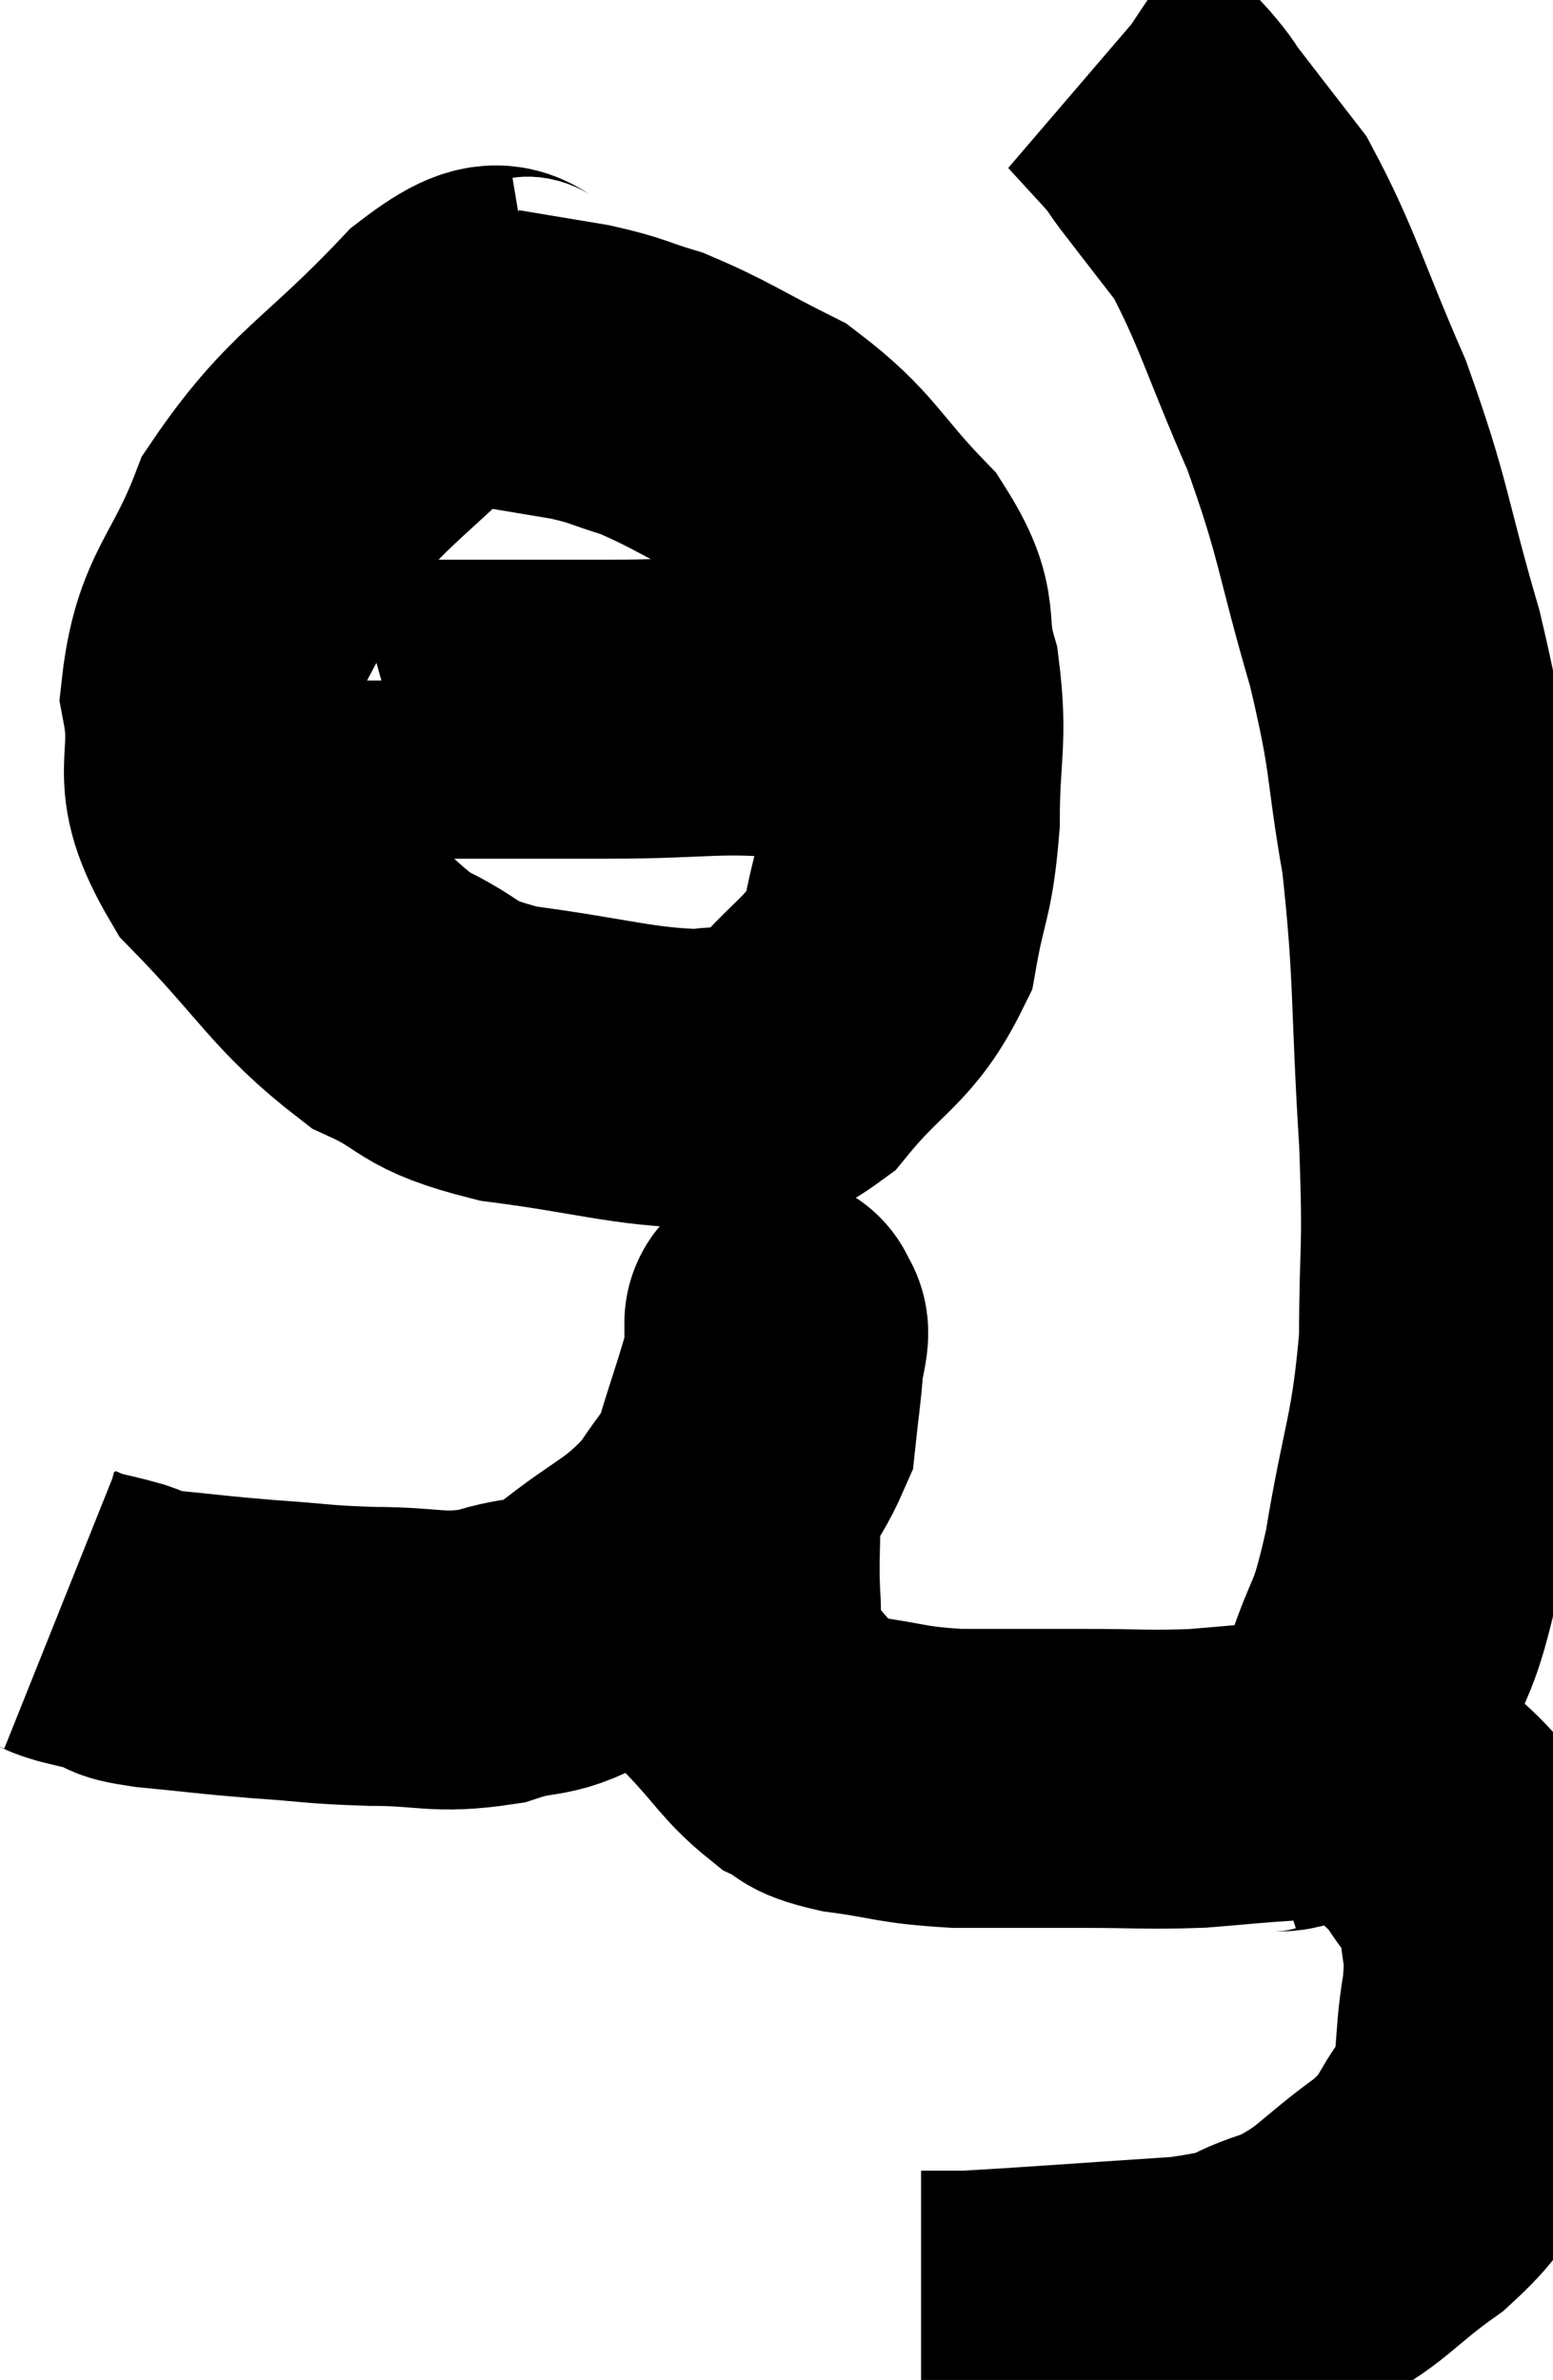 <svg xmlns="http://www.w3.org/2000/svg" viewBox="9.2 1.16 25.966 39.8" width="25.966" height="39.8"><path d="M 10.2 28.08 C 10.35 28.14, 10.245 28.125, 10.5 28.2 C 10.86 28.29, 10.905 28.29, 11.22 28.38 C 11.49 28.47, 11.16 28.47, 11.76 28.56 C 12.69 28.65, 12.705 28.665, 13.62 28.74 C 14.52 28.8, 14.475 28.83, 15.42 28.86 C 16.41 28.86, 16.5 28.995, 17.4 28.86 C 18.21 28.59, 18.15 28.83, 19.02 28.32 C 19.95 27.57, 20.13 27.63, 20.88 26.82 C 21.45 25.95, 21.705 25.8, 22.02 25.08 C 22.08 24.51, 22.11 24.375, 22.14 23.94 C 22.14 23.64, 22.14 23.49, 22.14 23.34 C 22.14 23.34, 22.14 23.34, 22.14 23.34 C 22.14 23.34, 22.14 23.34, 22.14 23.34 C 22.14 23.34, 22.14 23.205, 22.14 23.34 C 22.14 23.61, 22.32 23.1, 22.14 23.88 C 21.78 25.17, 21.6 25.455, 21.42 26.46 C 21.42 27.18, 21.39 27.225, 21.42 27.9 C 21.48 28.53, 21.24 28.56, 21.54 29.16 C 22.08 29.73, 22.155 29.925, 22.62 30.3 C 23.01 30.48, 22.755 30.51, 23.4 30.66 C 24.3 30.78, 24.225 30.84, 25.2 30.9 C 26.25 30.9, 26.295 30.9, 27.3 30.9 C 28.26 30.9, 28.365 30.93, 29.22 30.9 C 29.97 30.84, 30.015 30.825, 30.72 30.78 C 31.38 30.75, 31.365 30.435, 32.04 30.72 C 32.73 31.32, 32.91 31.335, 33.42 31.92 C 33.75 32.49, 33.9 32.415, 34.08 33.06 C 34.11 33.78, 34.215 33.63, 34.14 34.5 C 33.96 35.52, 34.125 35.7, 33.78 36.54 C 33.27 37.2, 33.48 37.2, 32.76 37.86 C 31.83 38.52, 31.83 38.715, 30.9 39.18 C 29.97 39.45, 30.42 39.525, 29.04 39.72 C 27.21 39.84, 26.445 39.9, 25.38 39.96 C 25.08 39.96, 24.975 39.96, 24.78 39.96 C 24.69 39.96, 24.645 39.96, 24.6 39.96 L 24.6 39.96" fill="none" stroke="black" stroke-width="5"></path><path d="M 30.12 31.02 C 30.6 30.87, 30.585 31.11, 31.08 30.72 C 31.59 30.09, 31.665 30.33, 32.1 29.46 C 32.46 28.35, 32.49 28.71, 32.82 27.24 C 33.12 25.41, 33.27 25.335, 33.42 23.58 C 33.42 21.9, 33.495 22.26, 33.42 20.22 C 33.27 17.82, 33.345 17.475, 33.12 15.42 C 32.82 13.71, 32.955 13.83, 32.52 12 C 31.95 10.05, 32.025 9.9, 31.38 8.1 C 30.66 6.45, 30.555 5.955, 29.94 4.8 C 29.43 4.14, 29.265 3.93, 28.92 3.48 C 28.74 3.24, 28.815 3.3, 28.56 3 C 28.23 2.64, 28.065 2.46, 27.9 2.28 C 27.9 2.28, 27.945 2.31, 27.9 2.28 L 27.72 2.16" fill="none" stroke="black" stroke-width="5"></path><path d="M 18.18 6.6 C 17.46 6.72, 17.835 6, 16.74 6.84 C 15.27 8.4, 14.805 8.475, 13.8 9.96 C 13.26 11.37, 12.87 11.445, 12.72 12.78 C 12.96 14.04, 12.45 14.025, 13.2 15.3 C 14.46 16.59, 14.595 17.01, 15.72 17.88 C 16.71 18.33, 16.395 18.45, 17.7 18.78 C 19.32 18.99, 19.755 19.17, 20.94 19.2 C 21.69 19.05, 21.66 19.47, 22.44 18.9 C 23.25 17.91, 23.565 17.925, 24.06 16.92 C 24.24 15.9, 24.33 15.99, 24.42 14.88 C 24.42 13.68, 24.555 13.545, 24.42 12.48 C 24.15 11.55, 24.48 11.565, 23.88 10.62 C 22.95 9.66, 22.965 9.42, 22.02 8.7 C 21.06 8.22, 20.88 8.07, 20.1 7.74 C 19.5 7.56, 19.56 7.53, 18.9 7.38 C 18.18 7.26, 17.82 7.2, 17.46 7.14 C 17.46 7.14, 17.46 7.14, 17.46 7.14 L 17.46 7.14" fill="none" stroke="black" stroke-width="5"></path><path d="M 13.74 12.54 C 13.74 12.78, 12.33 12.9, 13.74 13.02 C 16.56 13.02, 17.19 13.02, 19.38 13.02 C 20.94 13.02, 21.21 12.9, 22.5 13.02 C 23.52 13.26, 23.985 13.365, 24.54 13.5 C 24.63 13.53, 24.675 13.545, 24.72 13.56 L 24.72 13.56" fill="none" stroke="black" stroke-width="5"></path></svg>